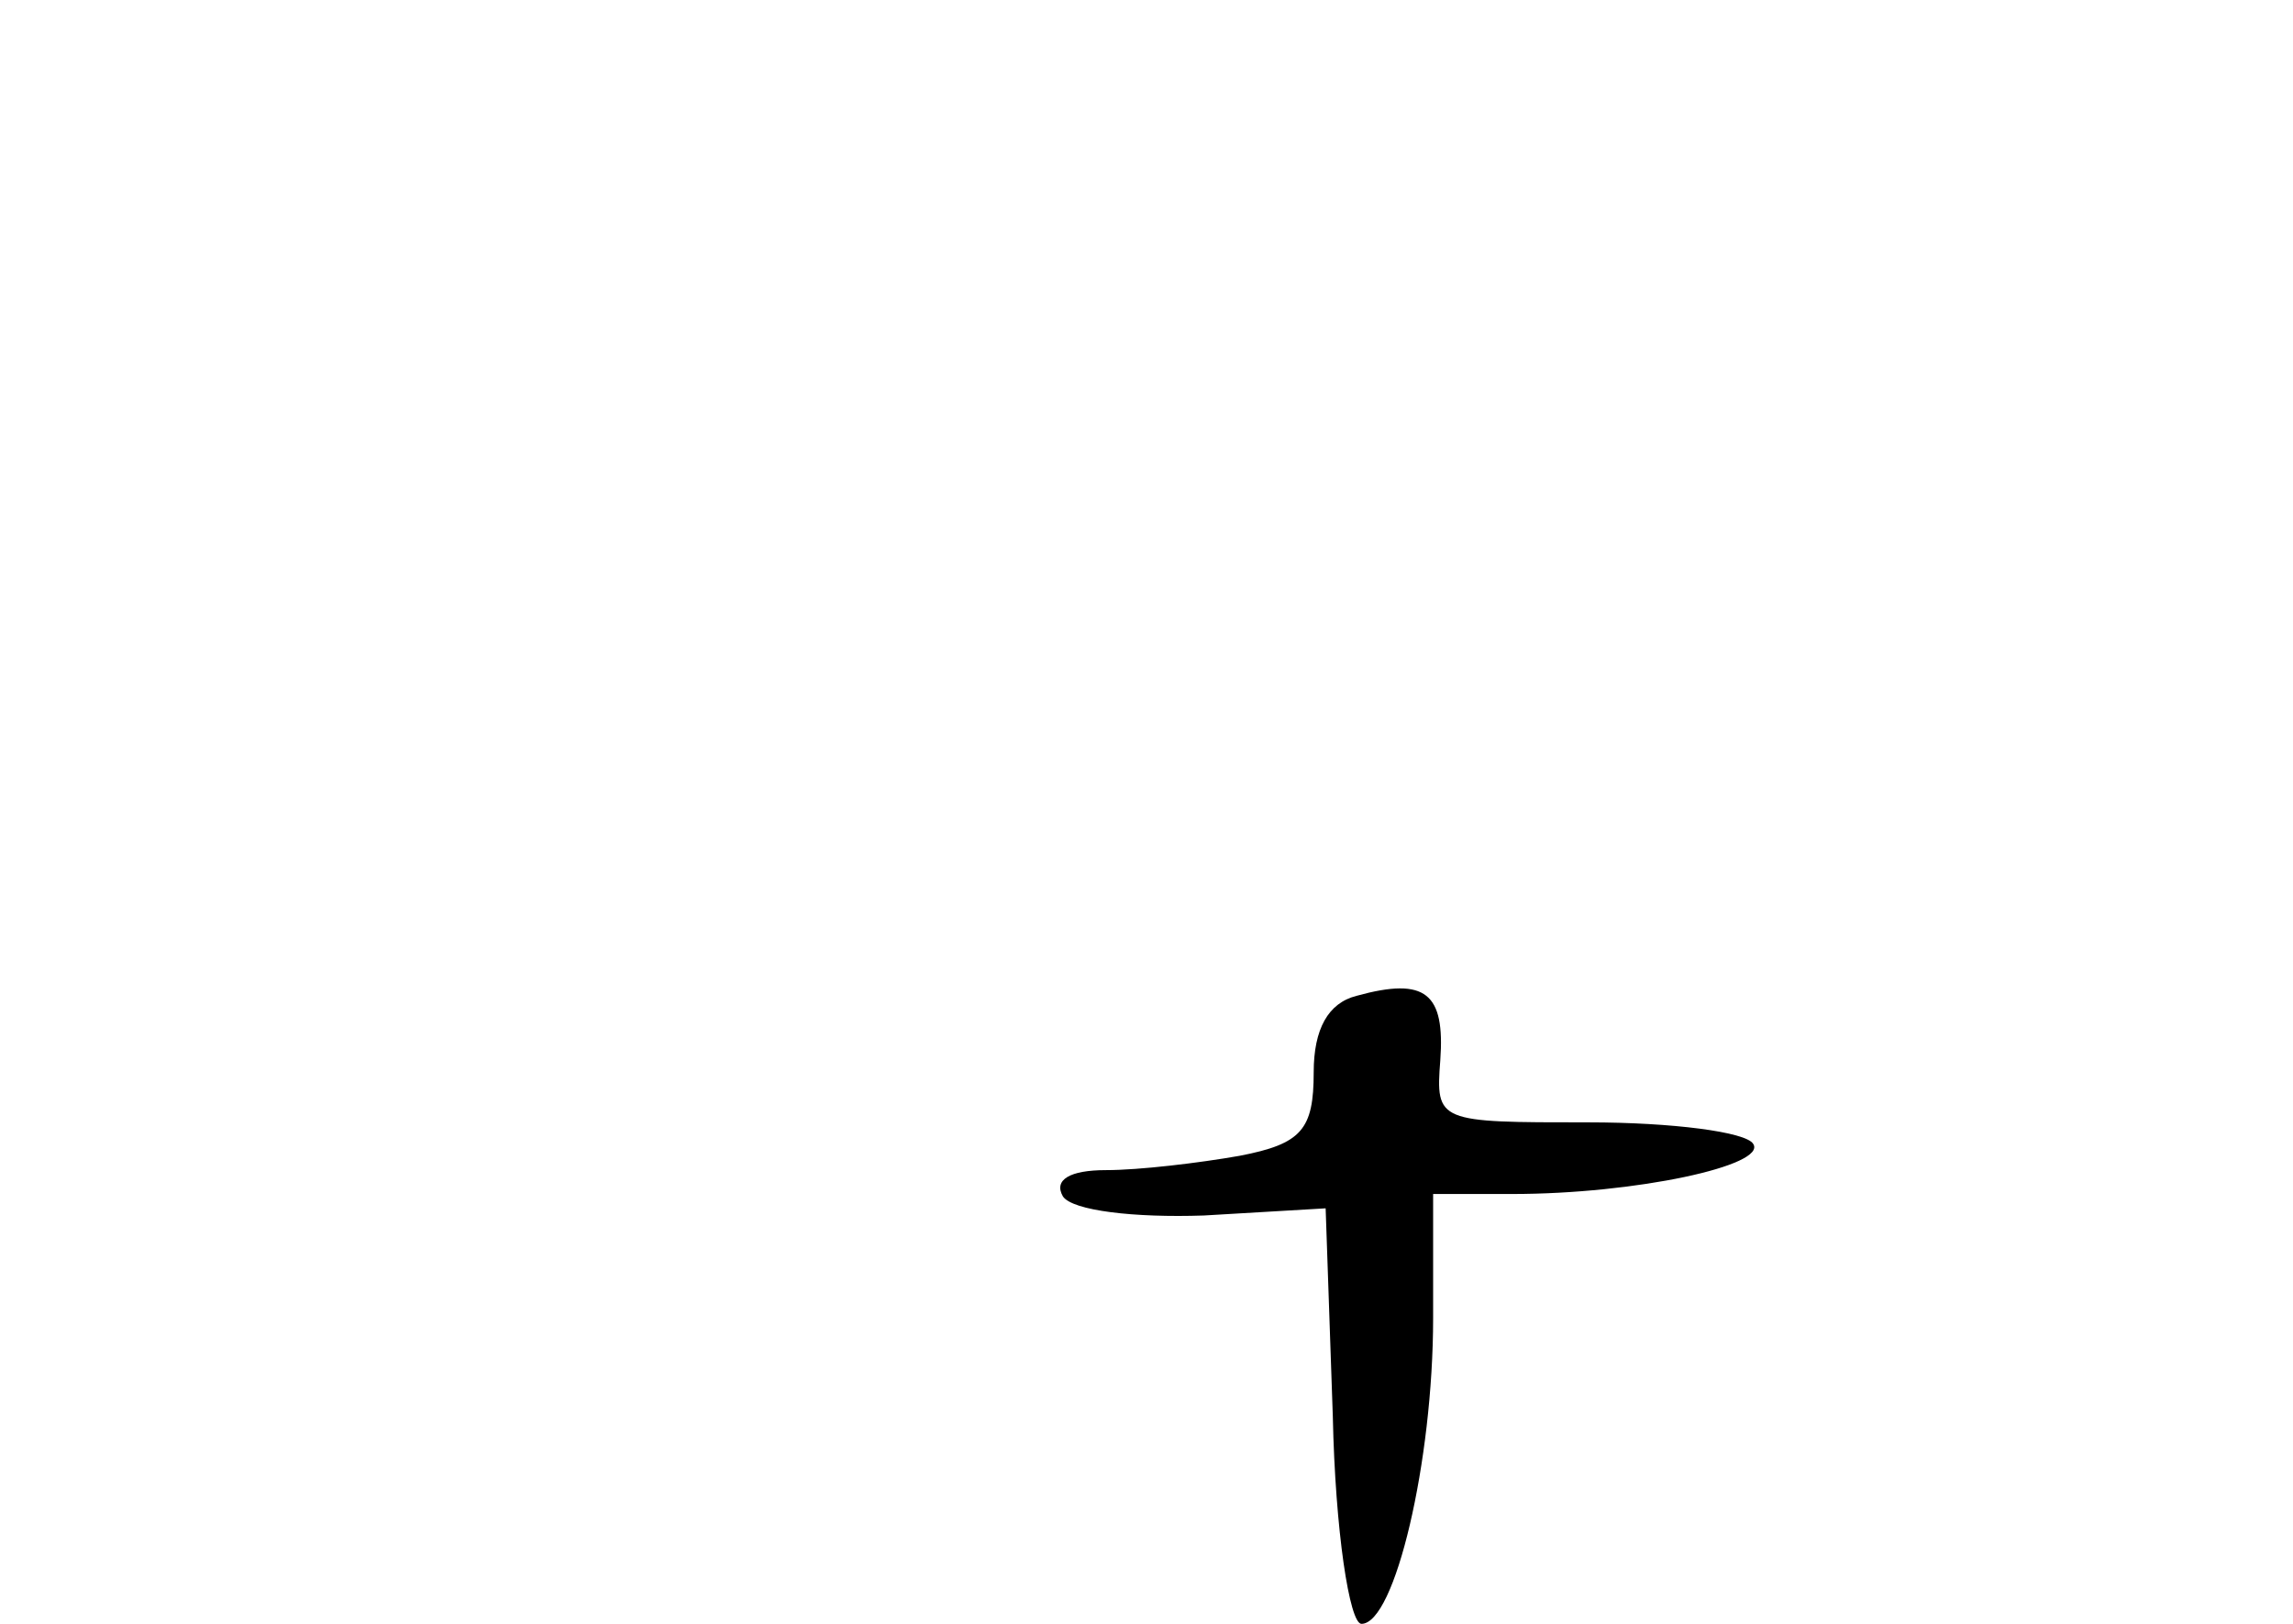 <?xml version="1.0" standalone="no"?>
<!DOCTYPE svg PUBLIC "-//W3C//DTD SVG 20010904//EN"
 "http://www.w3.org/TR/2001/REC-SVG-20010904/DTD/svg10.dtd">
<svg version="1.0" xmlns="http://www.w3.org/2000/svg"
 width="96pt" height="68pt" viewBox="0 0 96 68"
 preserveAspectRatio="xMidYMid meet">
<g transform="translate(0,68) scale(0.1,-0.1)"
fill="#000000" stroke="none">
<path d="M568 263 c-12 -3 -18 -14 -18 -32 0 -24 -5 -30 -31 -35 -17 -3 -42
-6 -56 -6 -15 0 -22 -4 -18 -11 4 -6 30 -9 59 -8 l51 3 3 -87 c1 -48 7 -87 12
-87 14 0 30 68 30 128 l0 52 33 0 c52 0 107 12 101 21 -3 5 -34 9 -69 9 -63 0
-64 0 -62 26 2 28 -6 35 -35 27z"/>
</g>
</svg>
